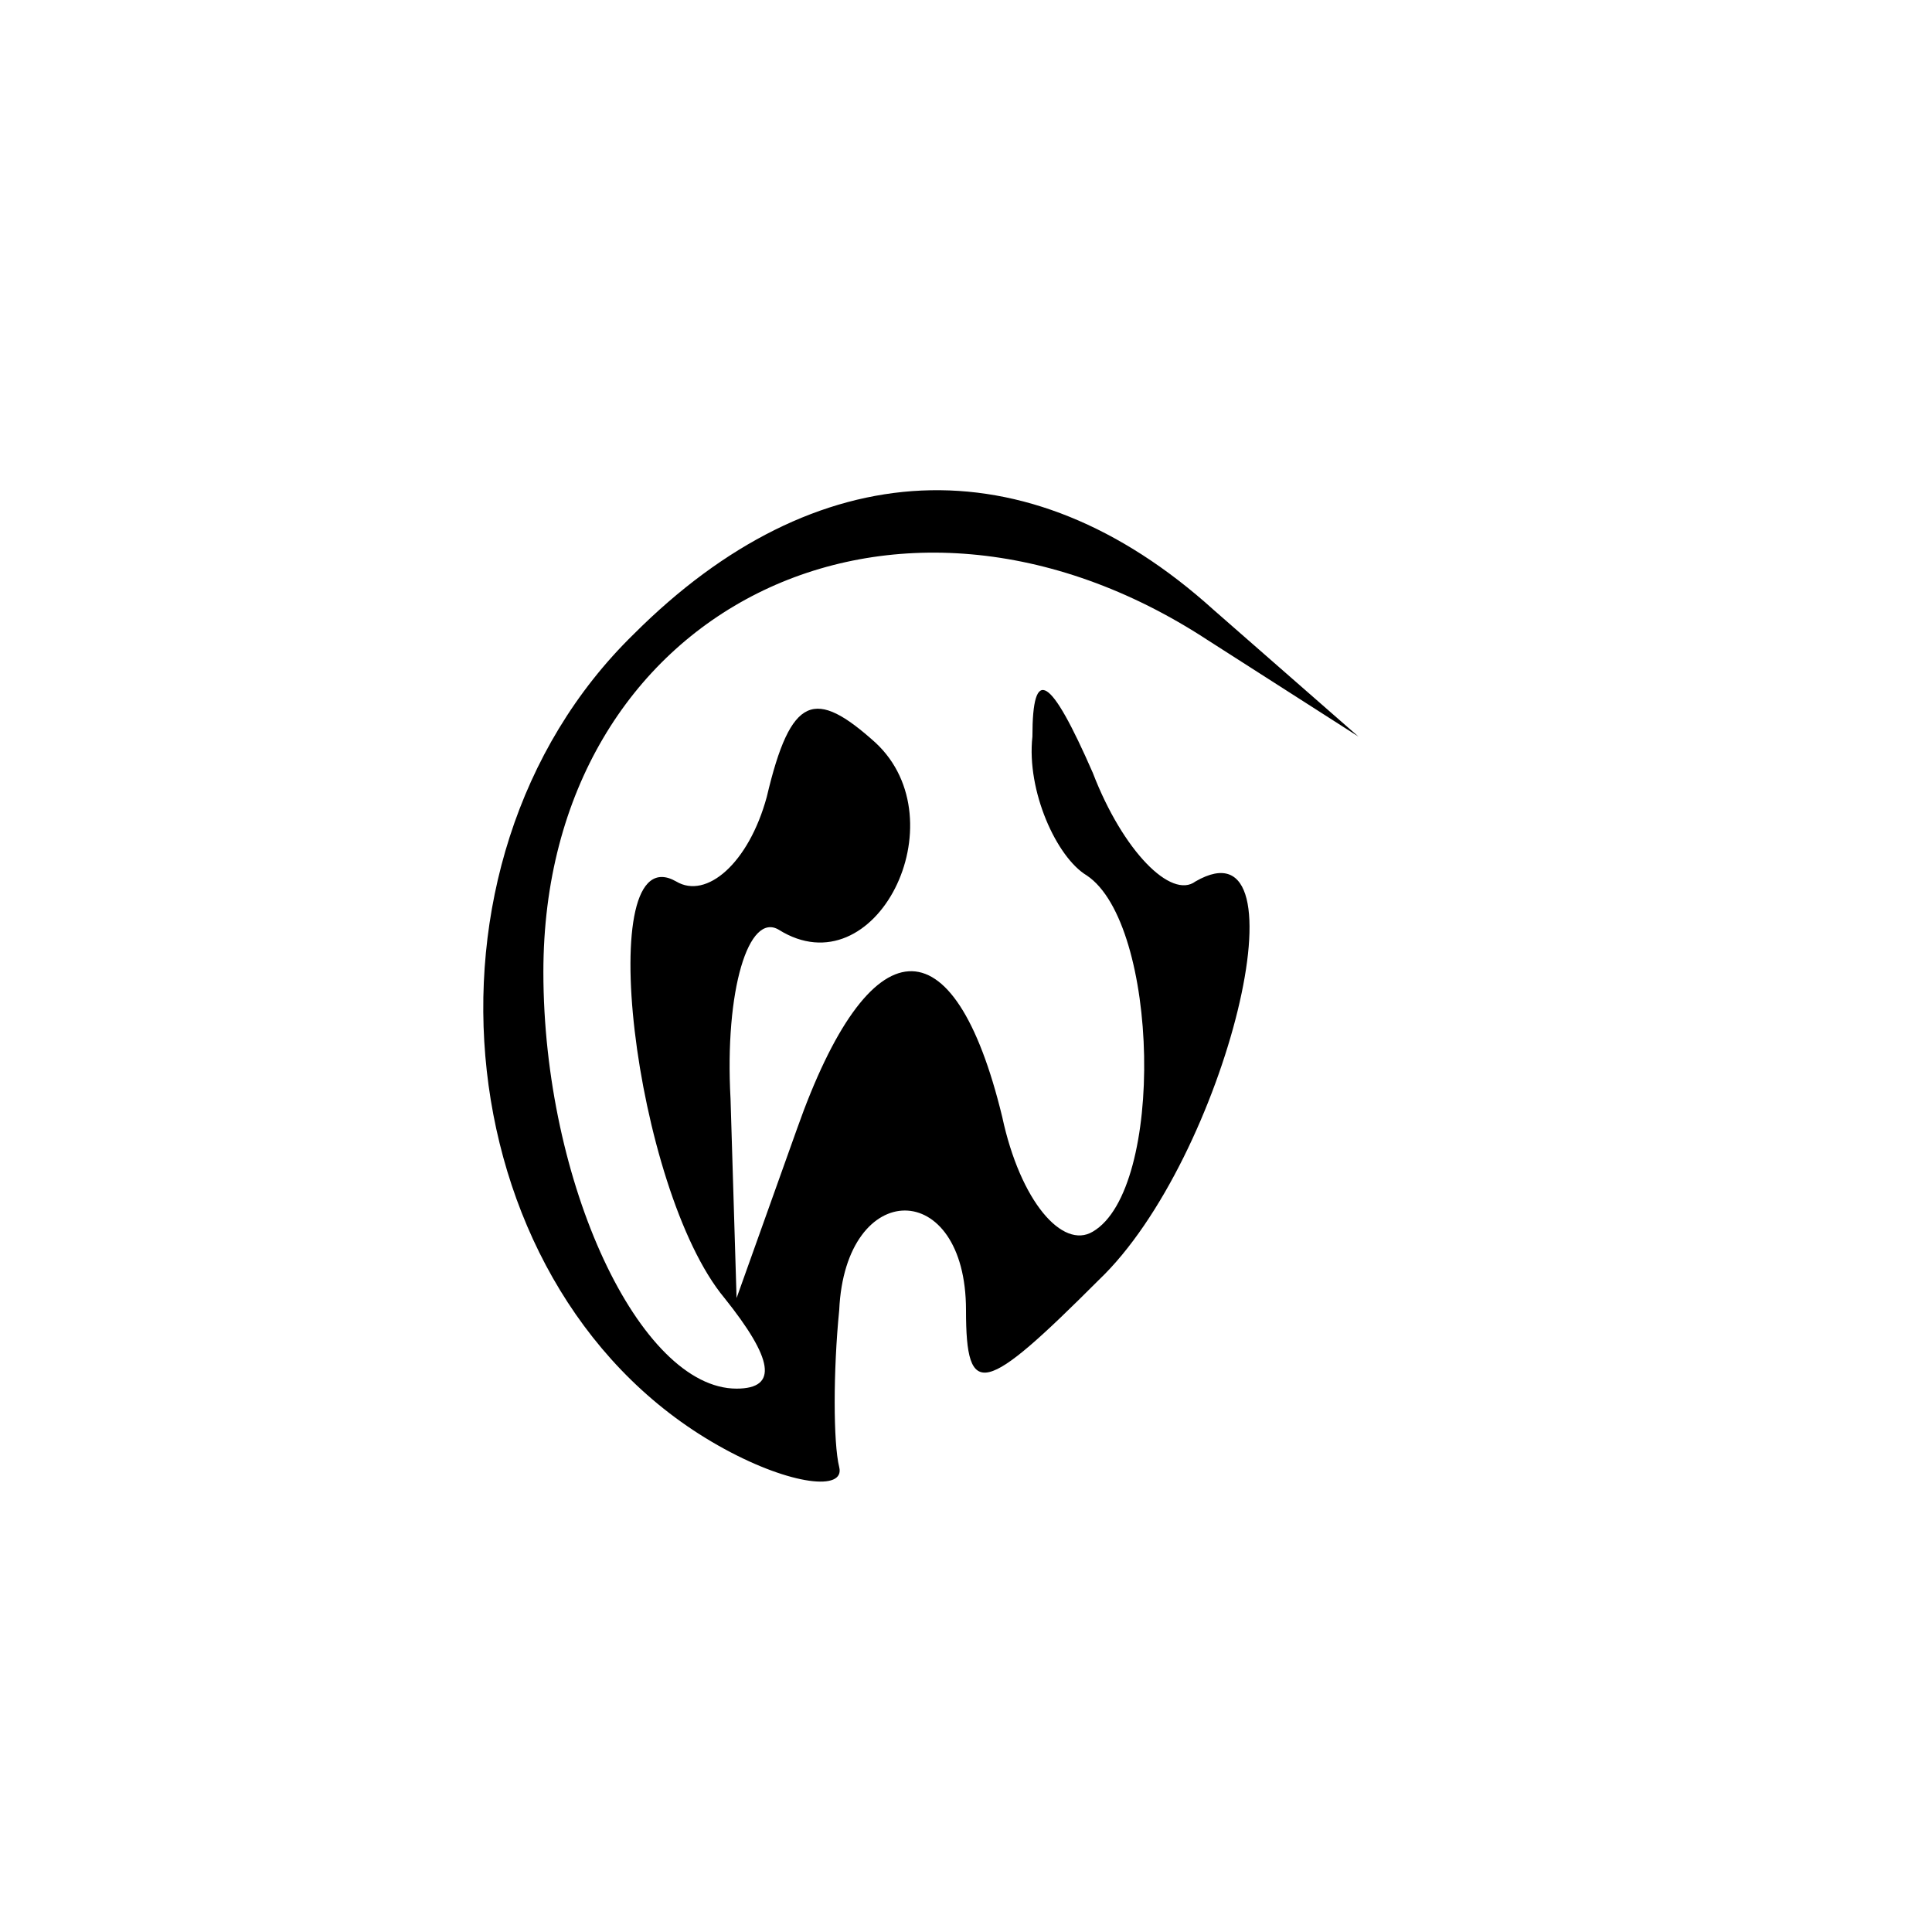 <?xml version="1.0" standalone="no"?>
<!DOCTYPE svg PUBLIC "-//W3C//DTD SVG 20010904//EN"
 "http://www.w3.org/TR/2001/REC-SVG-20010904/DTD/svg10.dtd">
<svg version="1.0" xmlns="http://www.w3.org/2000/svg"
 width="32pt" height="32pt" viewBox="0 0 32 32"
 preserveAspectRatio="xMidYMid meet">
<g transform="translate(0,32) scale(0.1,-0.1)"
fill="#000000" stroke="none">
<path fill="#000000" stroke="none" d="M105 215 c-39 -38 -31 -110 15 -135 11
-6 20 -7 19 -3 -1 4 -1 16 0 26 1 22 21 22 21 0 0 -15 3 -14 22 5 21 20 35 77
16 66 -4 -3 -12 5 -17 18 -7 16 -10 18 -10 6 -1 -9 4 -20 9 -23 12 -8 13 -52
1 -59 -5 -3 -12 5 -15 19 -8 33 -22 32 -34 -2 l-10 -28 -1 33 c-1 18 3 31 8
28 16 -10 30 18 16 31 -10 9 -14 8 -18 -9 -3 -11 -10 -17 -15 -14 -14 8 -7
-51 8 -69 8 -10 9 -15 2 -15 -16 0 -32 34 -32 69 0 60 58 89 110 55 l25 -16
-24 21 c-31 28 -66 26 -96 -4z"/>
</g>
</svg>
